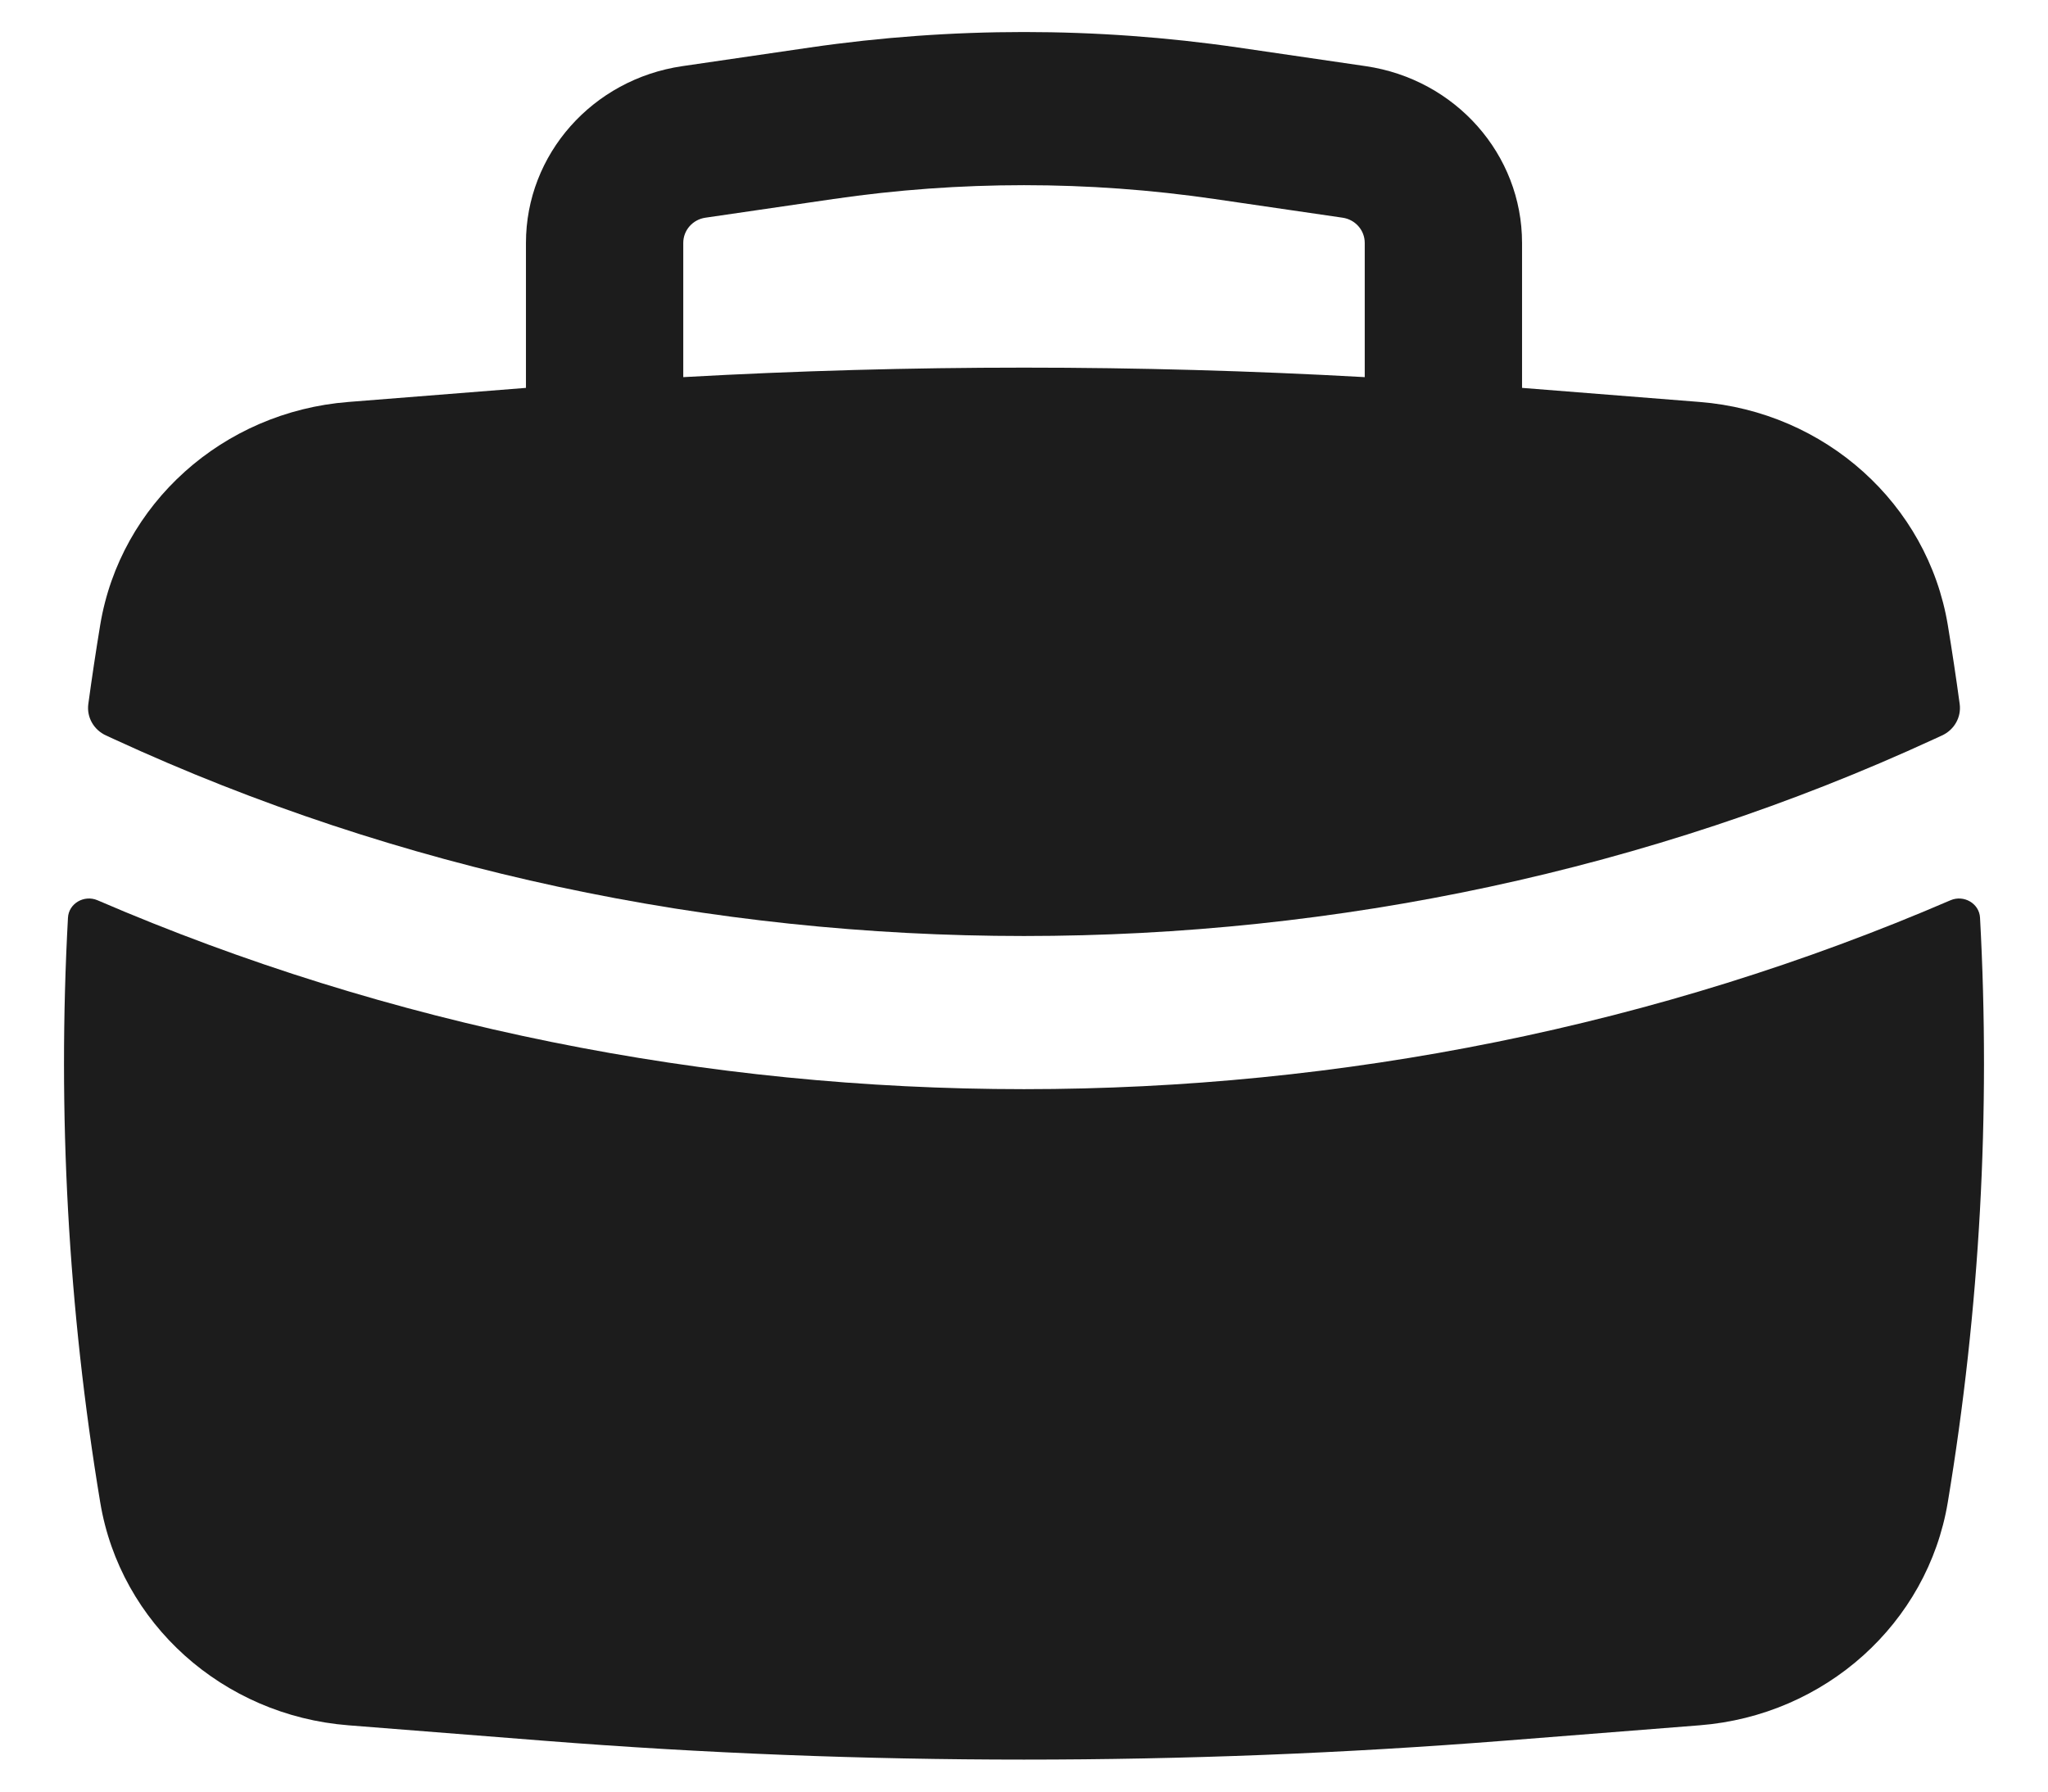 <svg width="16" height="14" viewBox="0 0 16 14" fill="none" xmlns="http://www.w3.org/2000/svg">
<path fill-rule="evenodd" clip-rule="evenodd" d="M4.109 1.898V3.031L2.722 3.141C1.741 3.218 0.94 3.937 0.783 4.883C0.749 5.089 0.718 5.295 0.69 5.501C0.676 5.604 0.732 5.703 0.828 5.747L0.891 5.776C5.338 7.827 10.662 7.827 15.109 5.776L15.172 5.747C15.268 5.703 15.324 5.604 15.31 5.501C15.282 5.295 15.251 5.089 15.217 4.883C15.059 3.937 14.259 3.218 13.278 3.141L11.891 3.031V1.898C11.891 1.207 11.372 0.62 10.67 0.517L9.671 0.371C8.563 0.21 7.437 0.21 6.329 0.371L5.33 0.517C4.628 0.62 4.109 1.207 4.109 1.898ZM9.488 1.555C8.502 1.411 7.498 1.411 6.512 1.555L5.512 1.701C5.412 1.715 5.338 1.799 5.338 1.898V2.947C7.111 2.848 8.889 2.848 10.662 2.947V1.898C10.662 1.799 10.588 1.715 10.488 1.701L9.488 1.555Z" fill="#1C1C1C"/>
<path d="M15.469 7.171C15.463 7.06 15.343 6.99 15.238 7.035C10.674 9.003 5.326 9.003 0.762 7.035C0.657 6.99 0.537 7.06 0.531 7.171C0.448 8.696 0.532 10.228 0.783 11.74C0.94 12.686 1.741 13.405 2.722 13.482L4.255 13.603C6.748 13.799 9.252 13.799 11.745 13.603L13.278 13.482C14.259 13.405 15.059 12.686 15.217 11.74C15.468 10.228 15.552 8.696 15.469 7.171Z" fill="#1C1C1C"/>
</svg>
